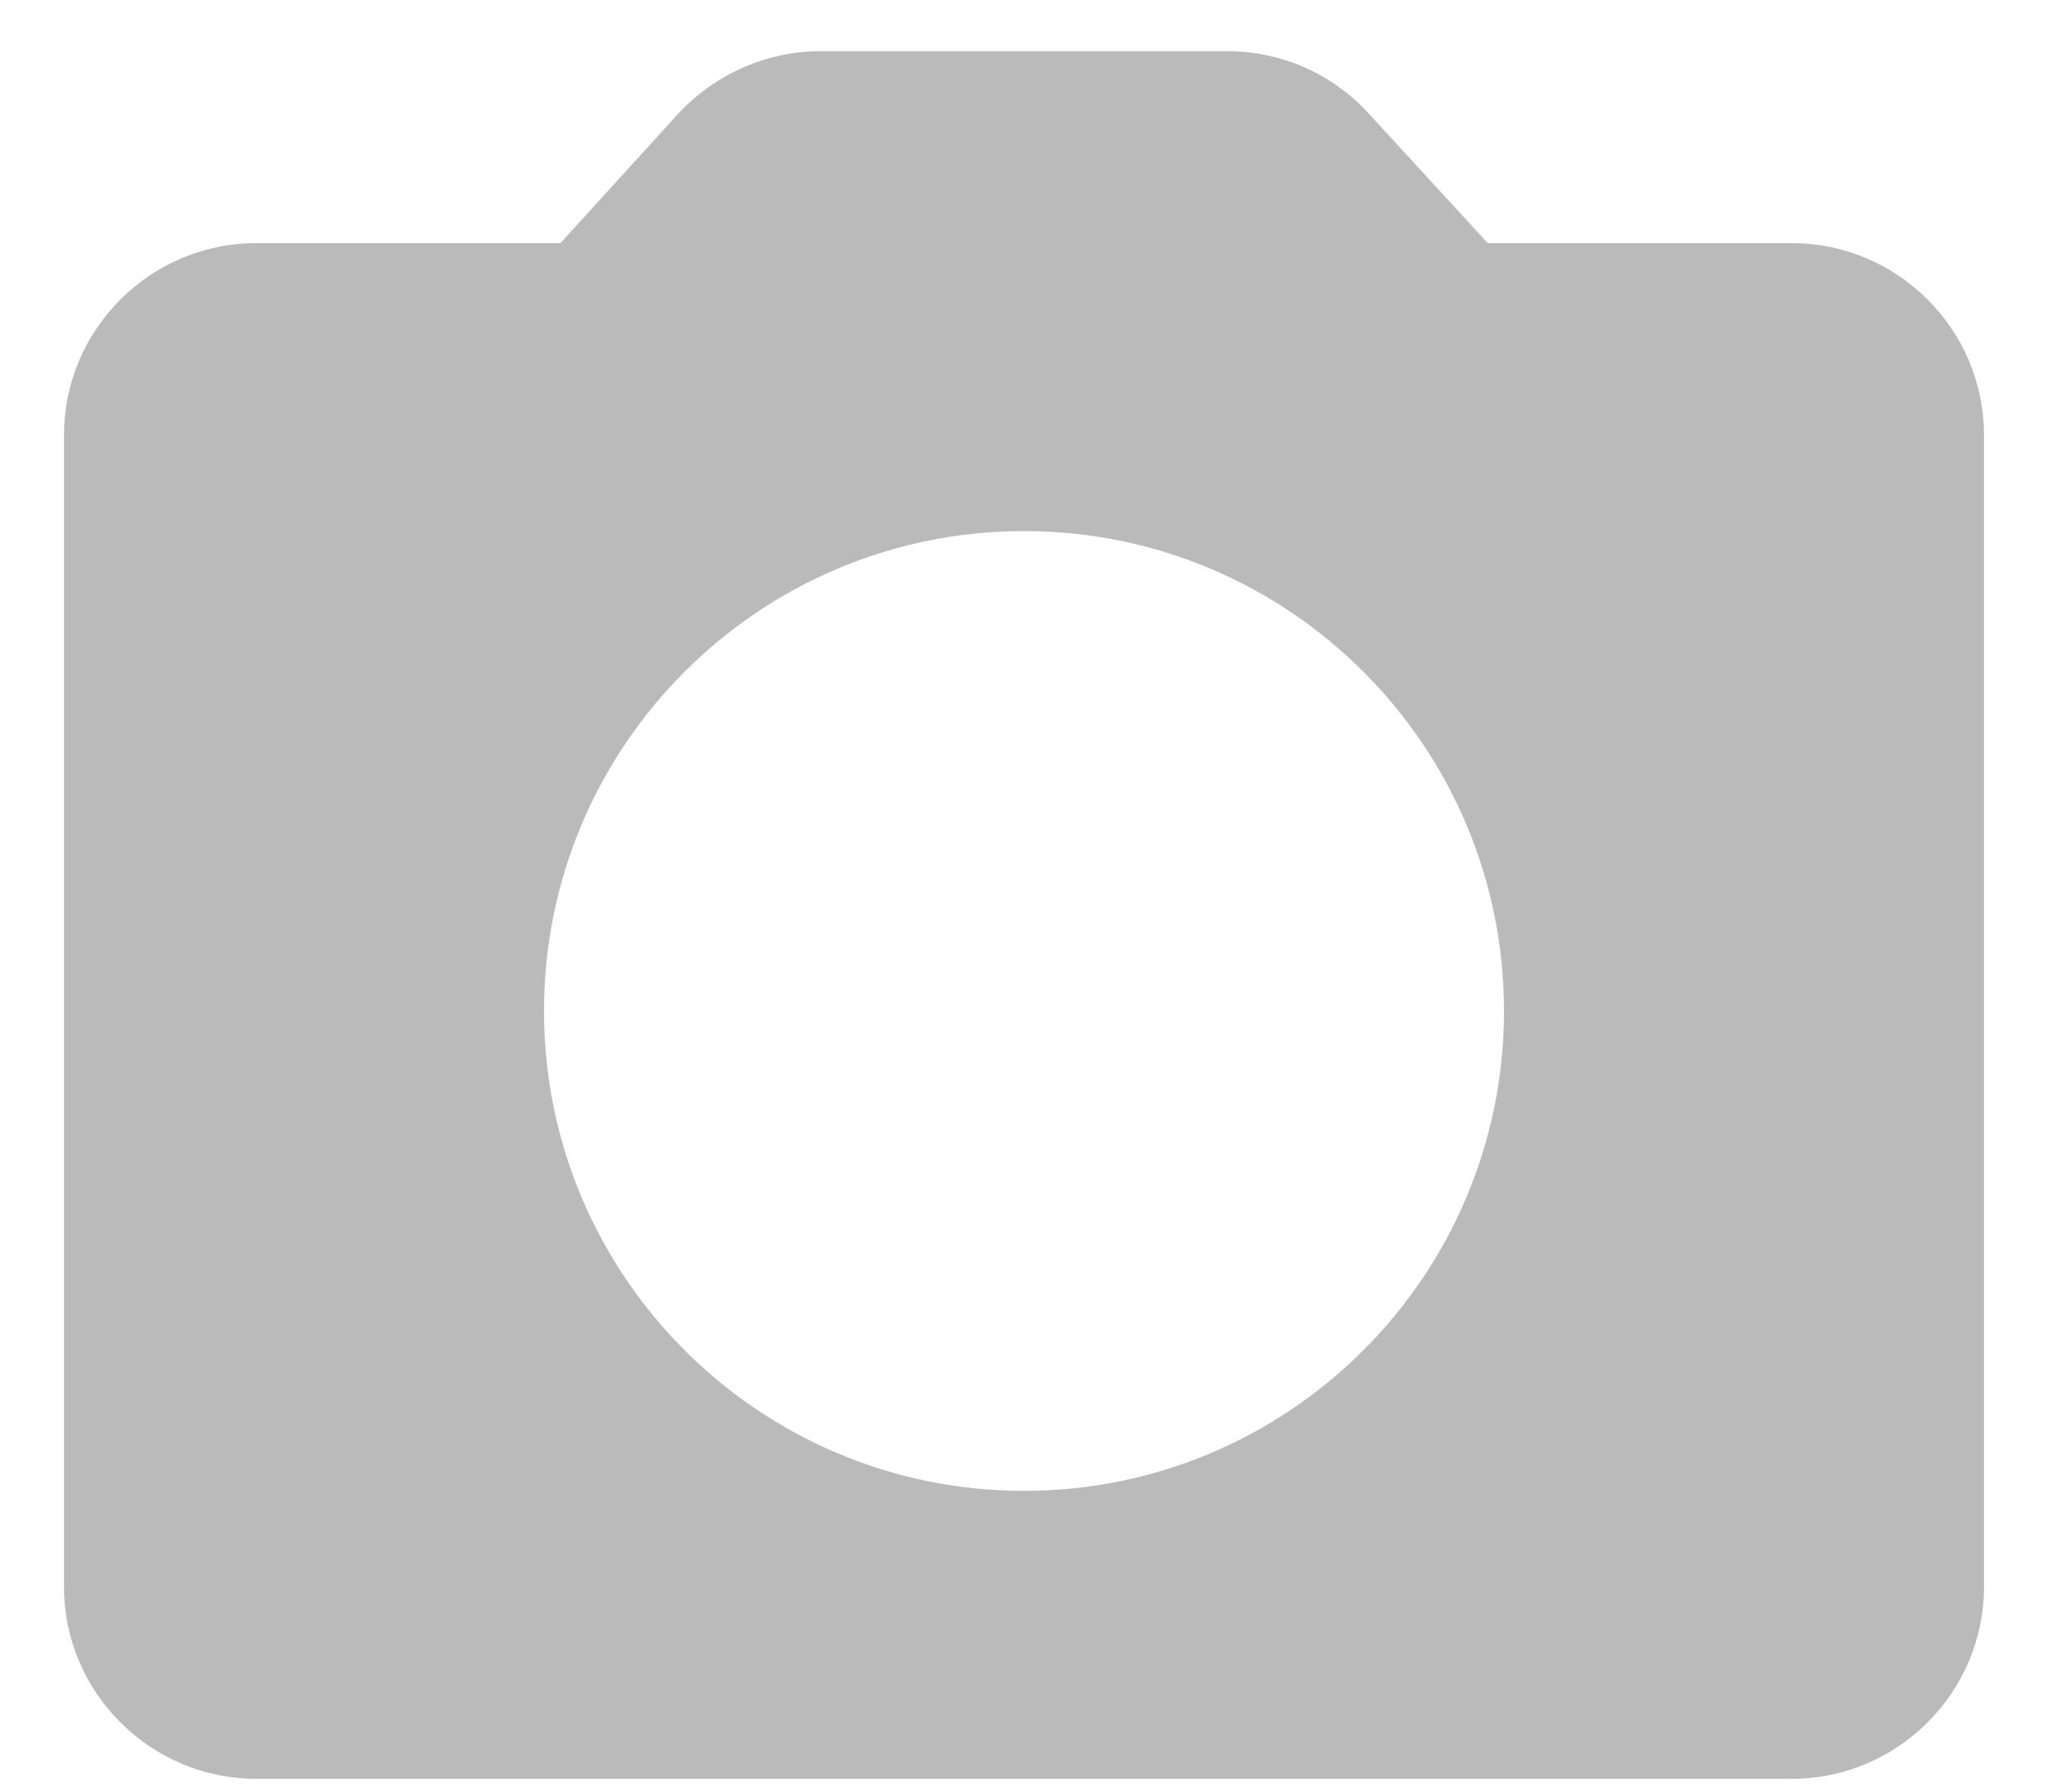 <svg width="16" height="14" viewBox="0 0 16 14" fill="none" xmlns="http://www.w3.org/2000/svg">
<path d="M14 1.9H11.623L10.693 0.887C10.553 0.734 10.383 0.611 10.193 0.527C10.003 0.444 9.798 0.4 9.59 0.4H6.41C5.99 0.4 5.585 0.58 5.3 0.887L4.378 1.9H2C1.175 1.9 0.5 2.575 0.5 3.4V12.4C0.5 13.225 1.175 13.9 2 13.9H14C14.825 13.9 15.5 13.225 15.5 12.4V3.4C15.5 2.575 14.825 1.9 14 1.9ZM8 11.65C5.93 11.65 4.25 9.97 4.25 7.9C4.25 5.83 5.93 4.15 8 4.15C10.07 4.15 11.75 5.83 11.75 7.9C11.75 9.97 10.07 11.65 8 11.65Z" fill="#BABABA"/>
</svg>
